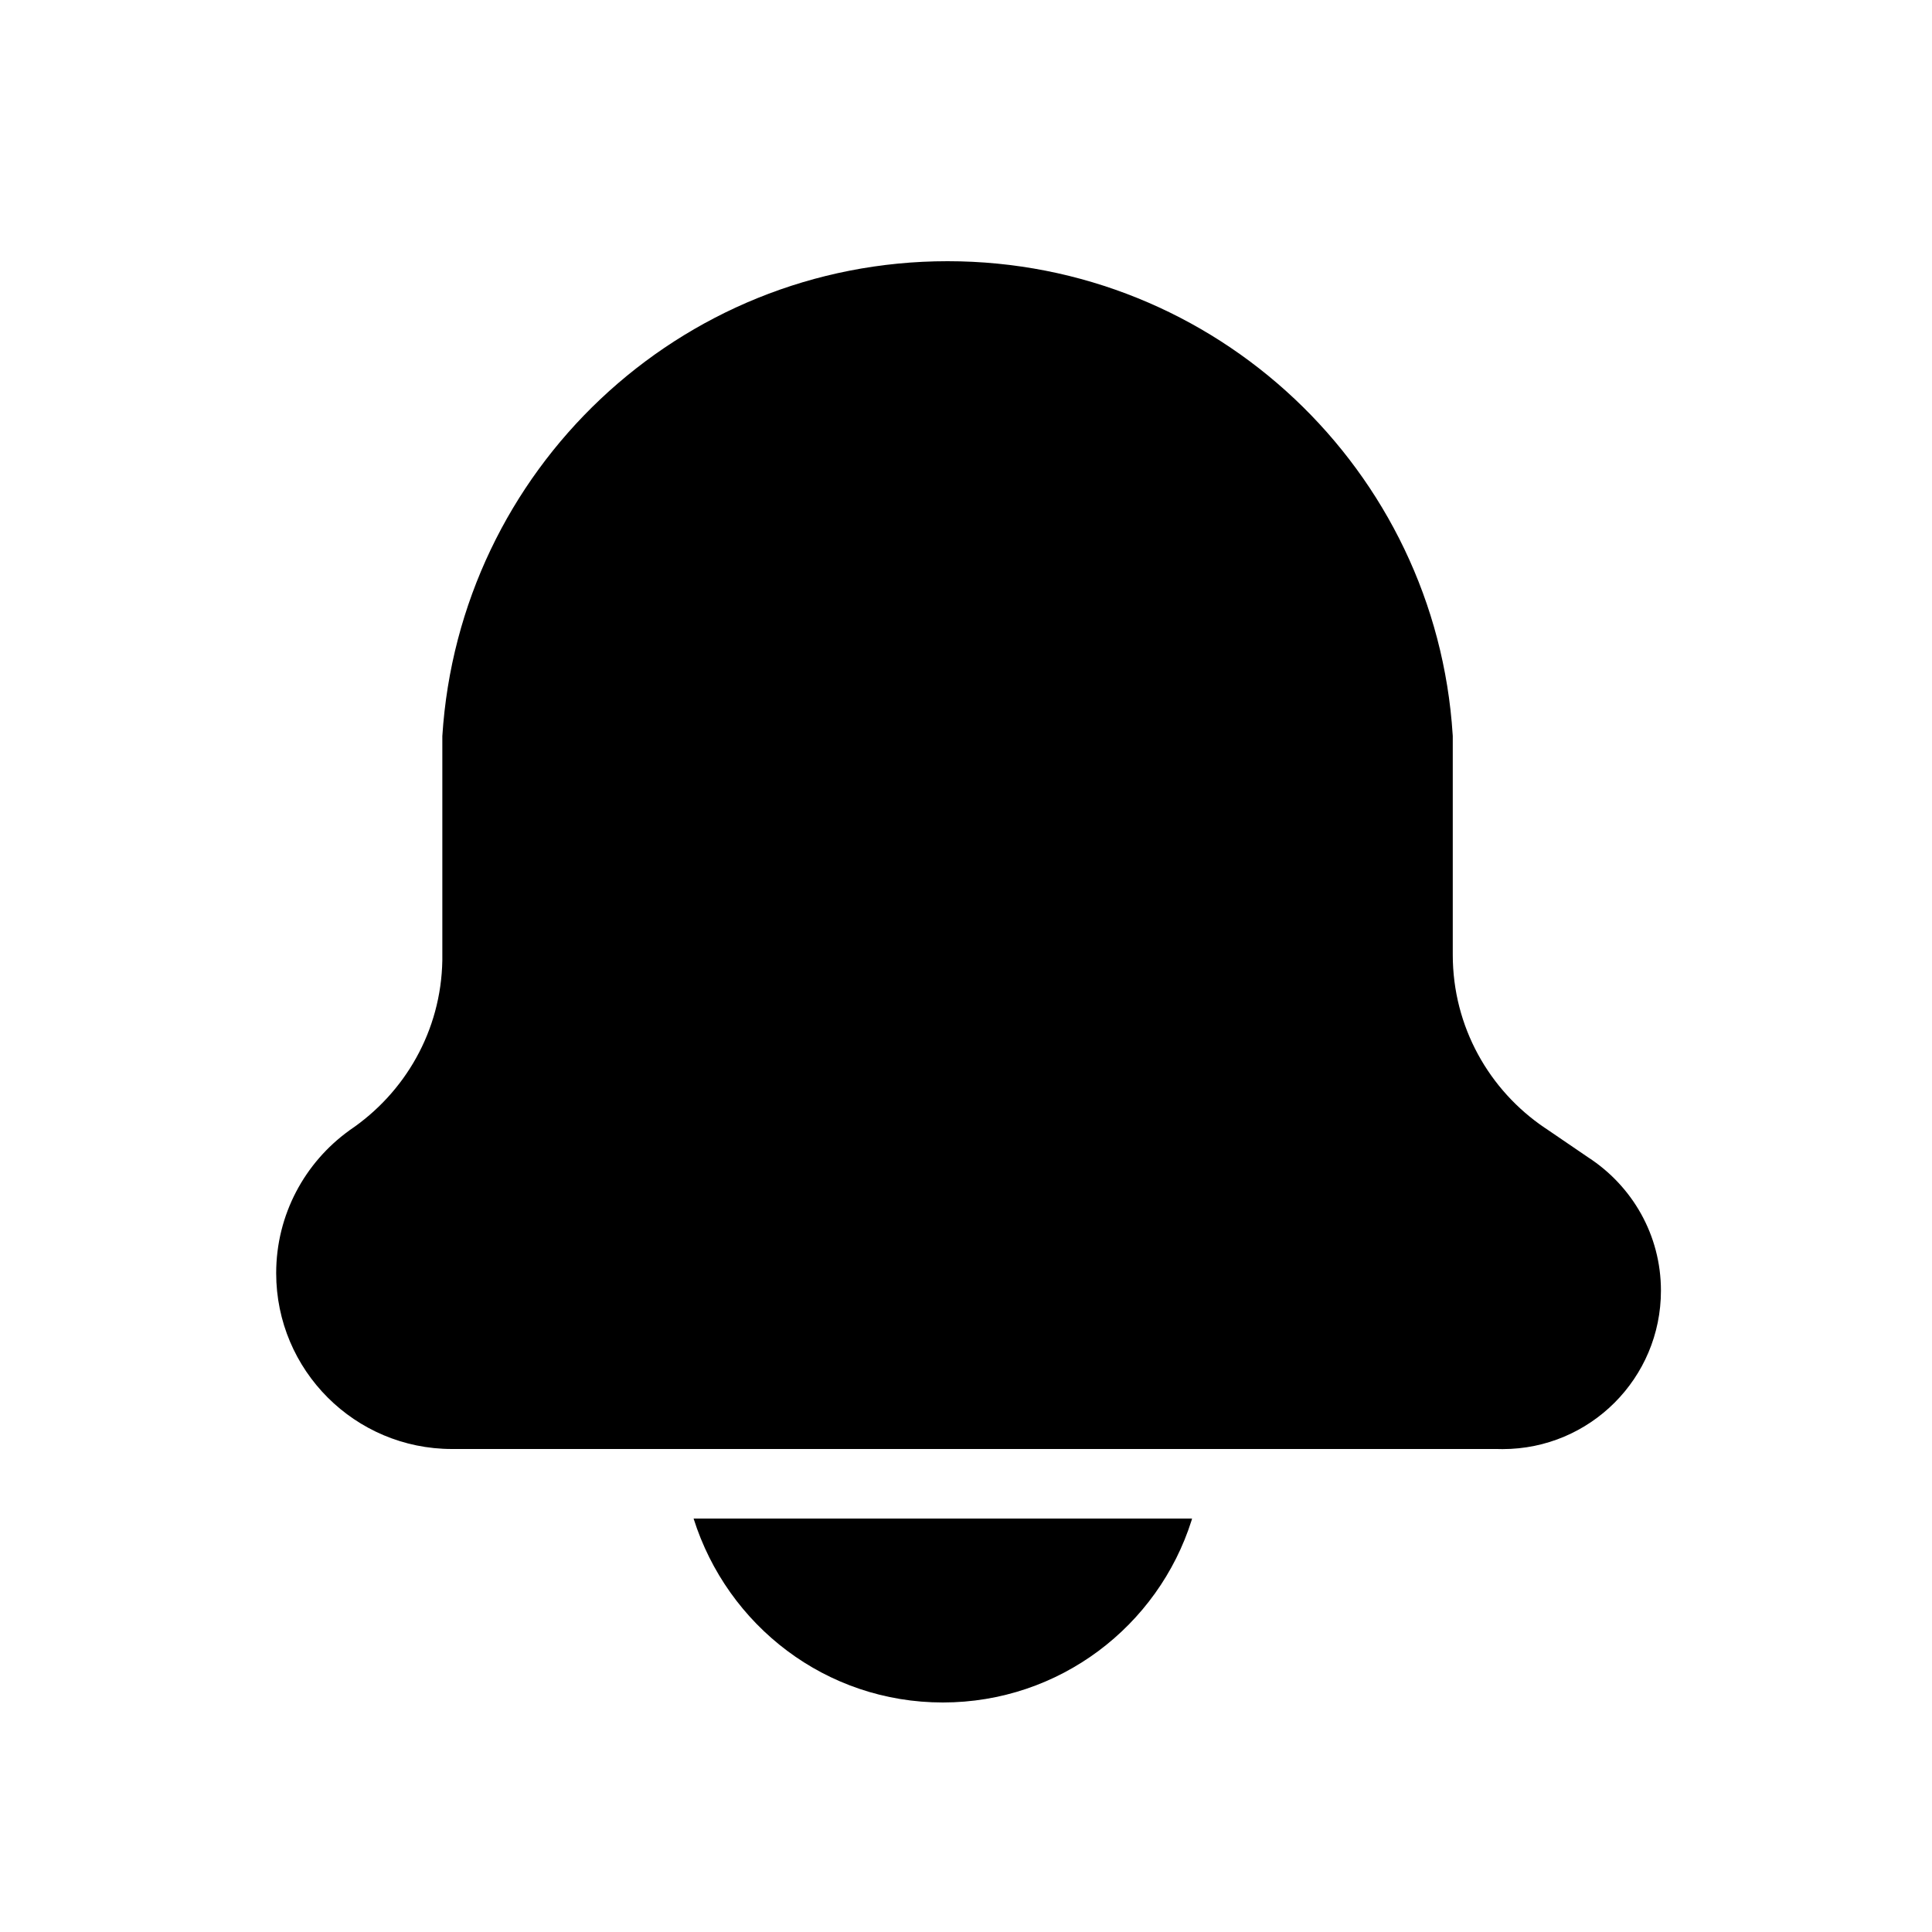 <!-- Generated by IcoMoon.io -->
<svg version="1.1" xmlns="http://www.w3.org/2000/svg" width="20" height="20" viewBox="0 0 20 20">
<title>bell-fill</title>
<path d="M15.5 15h-10.82c-0 0-0 0-0.001 0-1.005 0-1.82-0.815-1.82-1.82 0-0.608 0.298-1.146 0.755-1.476l0.005-0.004c0.573-0.386 0.947-1.028 0.96-1.758l0-0.002v-2.32c0.175-2.751 2.45-4.916 5.23-4.916s5.055 2.165 5.229 4.901l0.001 0.015v2.26c0 0.001 0 0.003 0 0.004 0 0.746 0.378 1.403 0.952 1.791l0.008 0.005 0.44 0.3c0.457 0.296 0.755 0.804 0.755 1.381 0 0.906-0.734 1.64-1.64 1.64-0.019 0-0.039-0-0.058-0.001l0.003 0zM7.18 15.72c0.351 1.112 1.373 1.904 2.58 1.904s2.229-0.792 2.575-1.885l0.005-0.019z"></path>
</svg>
